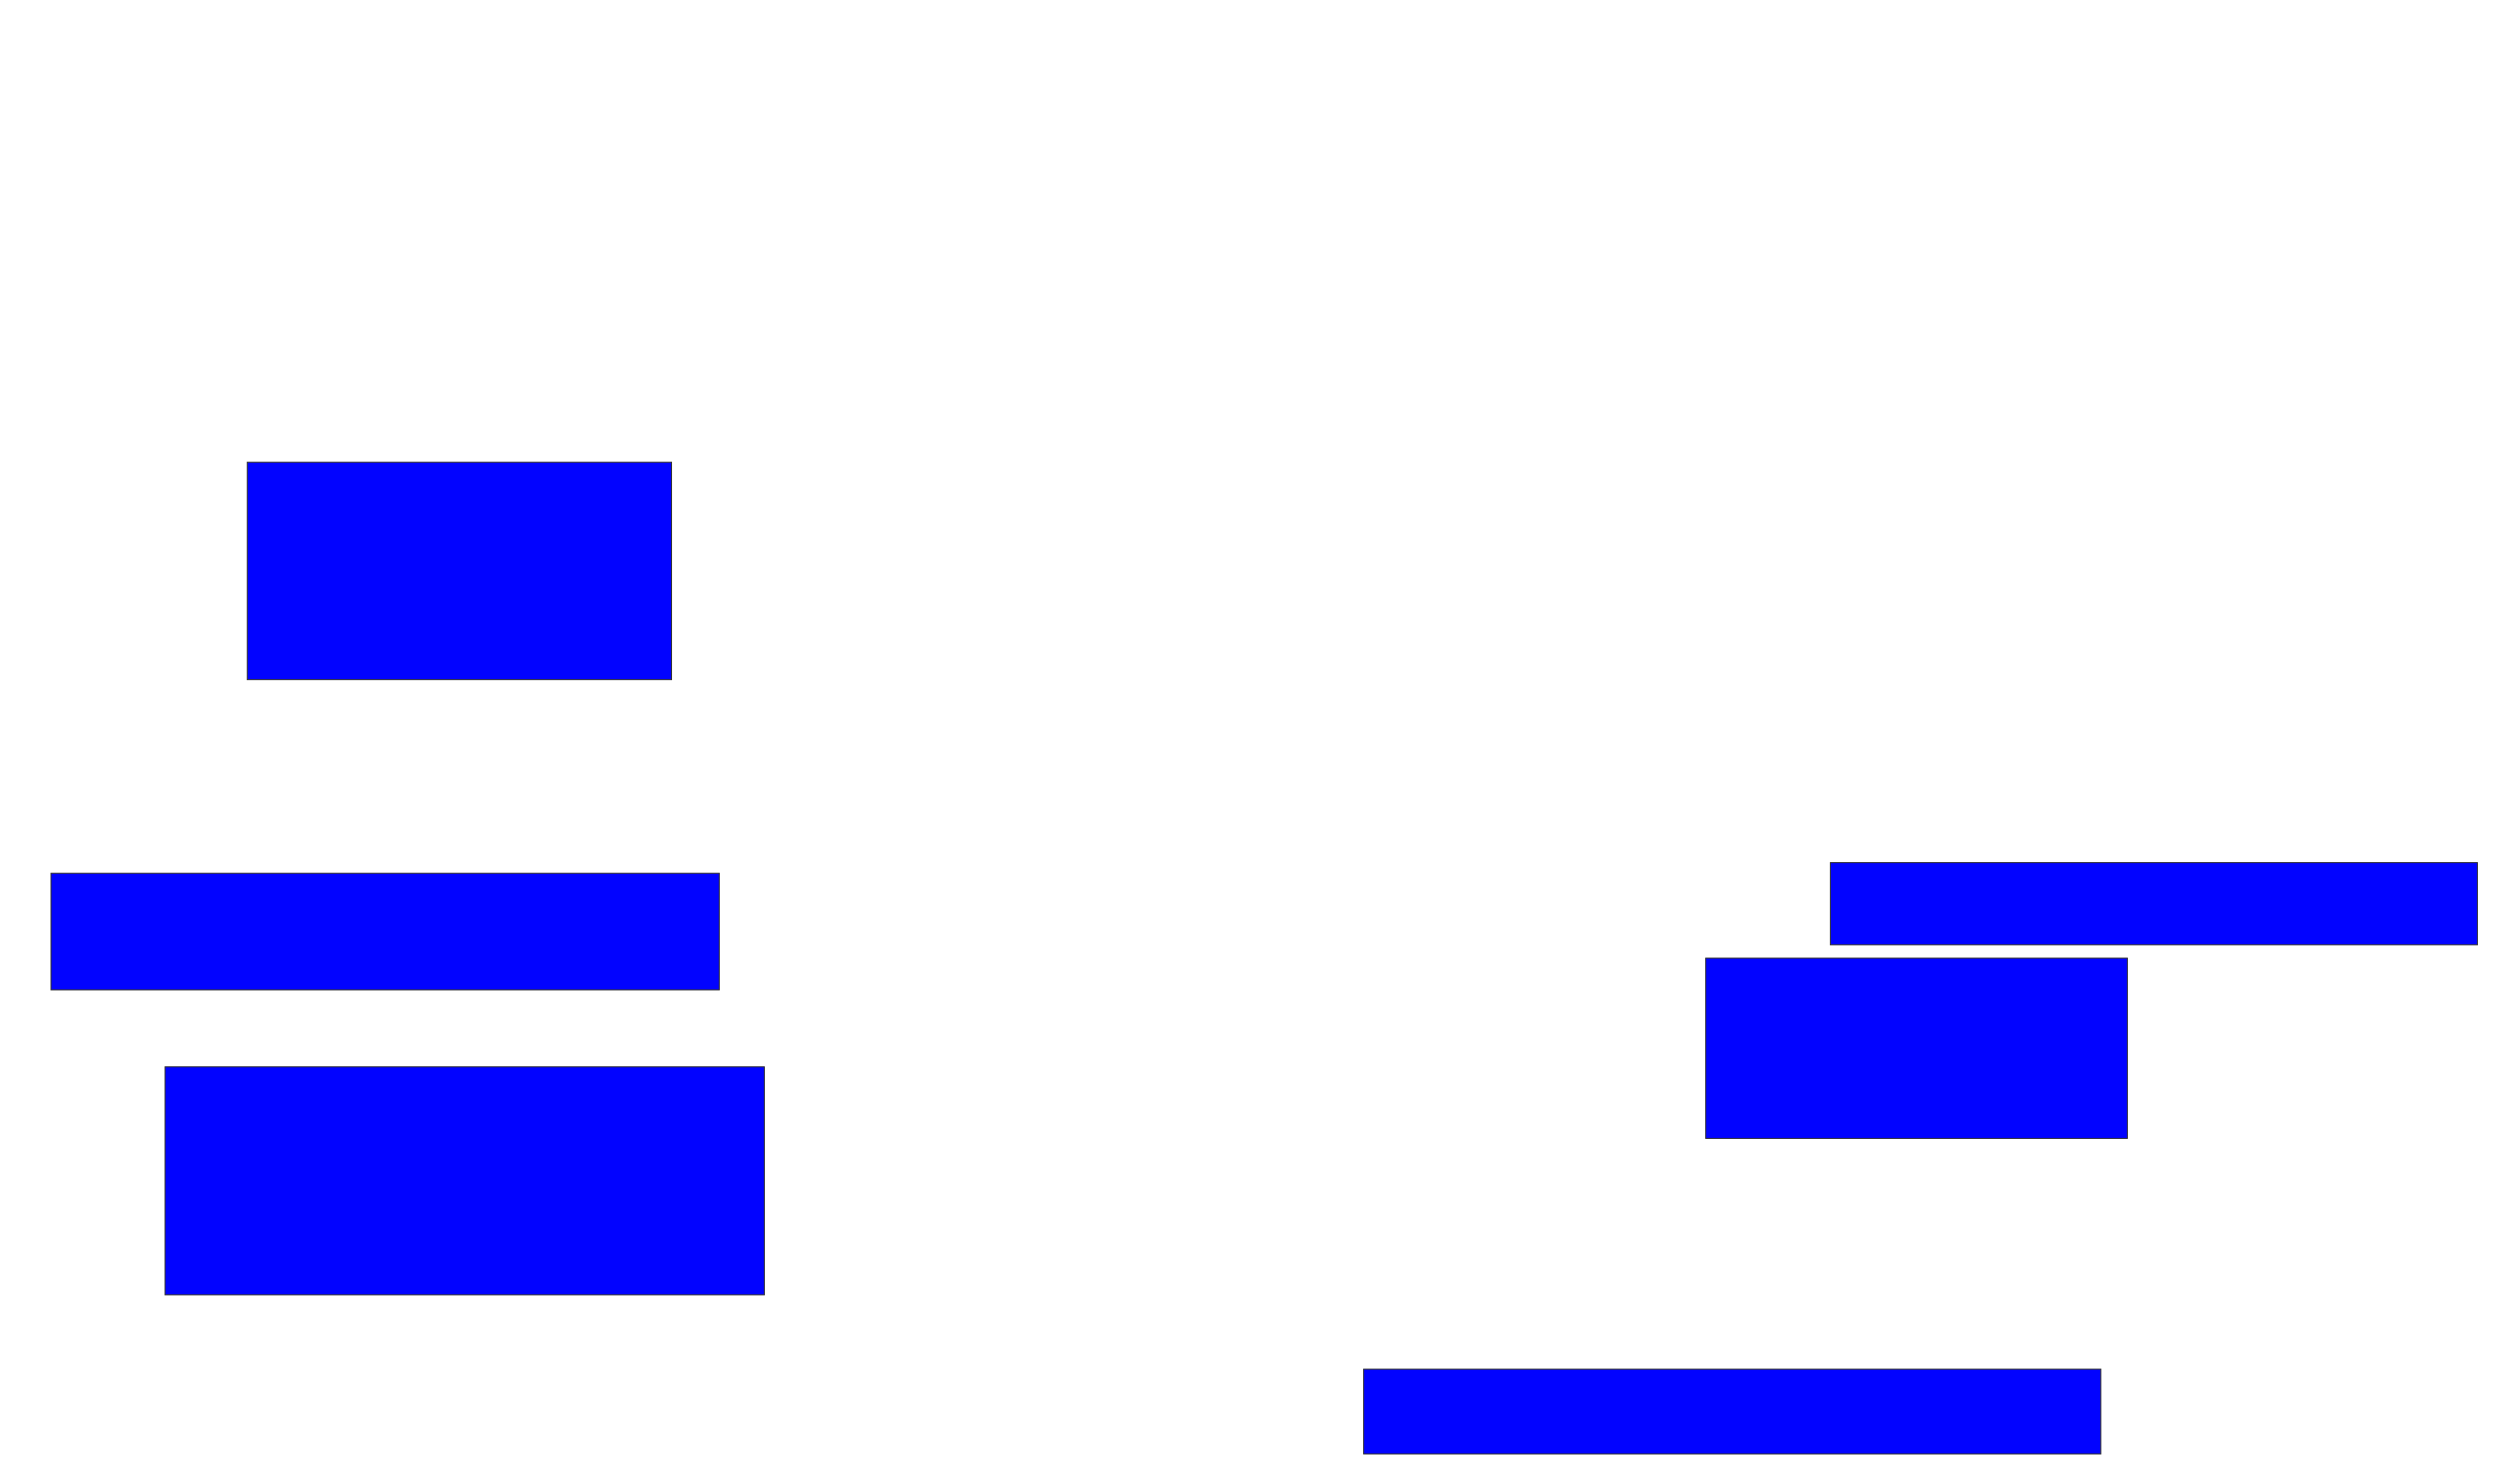 <svg xmlns="http://www.w3.org/2000/svg" width="2548" height="1510">
 <!-- Created with Image Occlusion Enhanced -->
 <g>
  <title>Labels</title>
 </g>
 <g>
  <title>Masks</title>
  <rect id="8202a8c9806f45aea3ebabac87240828-ao-1" height="221.622" width="432.432" y="471.081" x="252" stroke="#2D2D2D" fill="#0203ff"/>
  <rect id="8202a8c9806f45aea3ebabac87240828-ao-2" height="118.919" width="681.081" y="890" x="52" stroke="#2D2D2D" fill="#0203ff"/>
  <rect id="8202a8c9806f45aea3ebabac87240828-ao-3" height="232.432" width="610.811" y="1087.297" x="168.216" stroke="#2D2D2D" fill="#0203ff"/>
  <rect id="8202a8c9806f45aea3ebabac87240828-ao-4" height="86.486" width="751.351" y="1395.405" x="1389.838" stroke="#2D2D2D" fill="#0203ff"/>
  <rect id="8202a8c9806f45aea3ebabac87240828-ao-5" height="183.784" width="429.73" y="976.486" x="1738.486" stroke="#2D2D2D" fill="#0203ff"/>
  <rect id="8202a8c9806f45aea3ebabac87240828-ao-6" height="83.784" width="659.459" y="879.189" x="1865.513" stroke="#2D2D2D" fill="#0203ff"/>
  
 </g>
</svg>